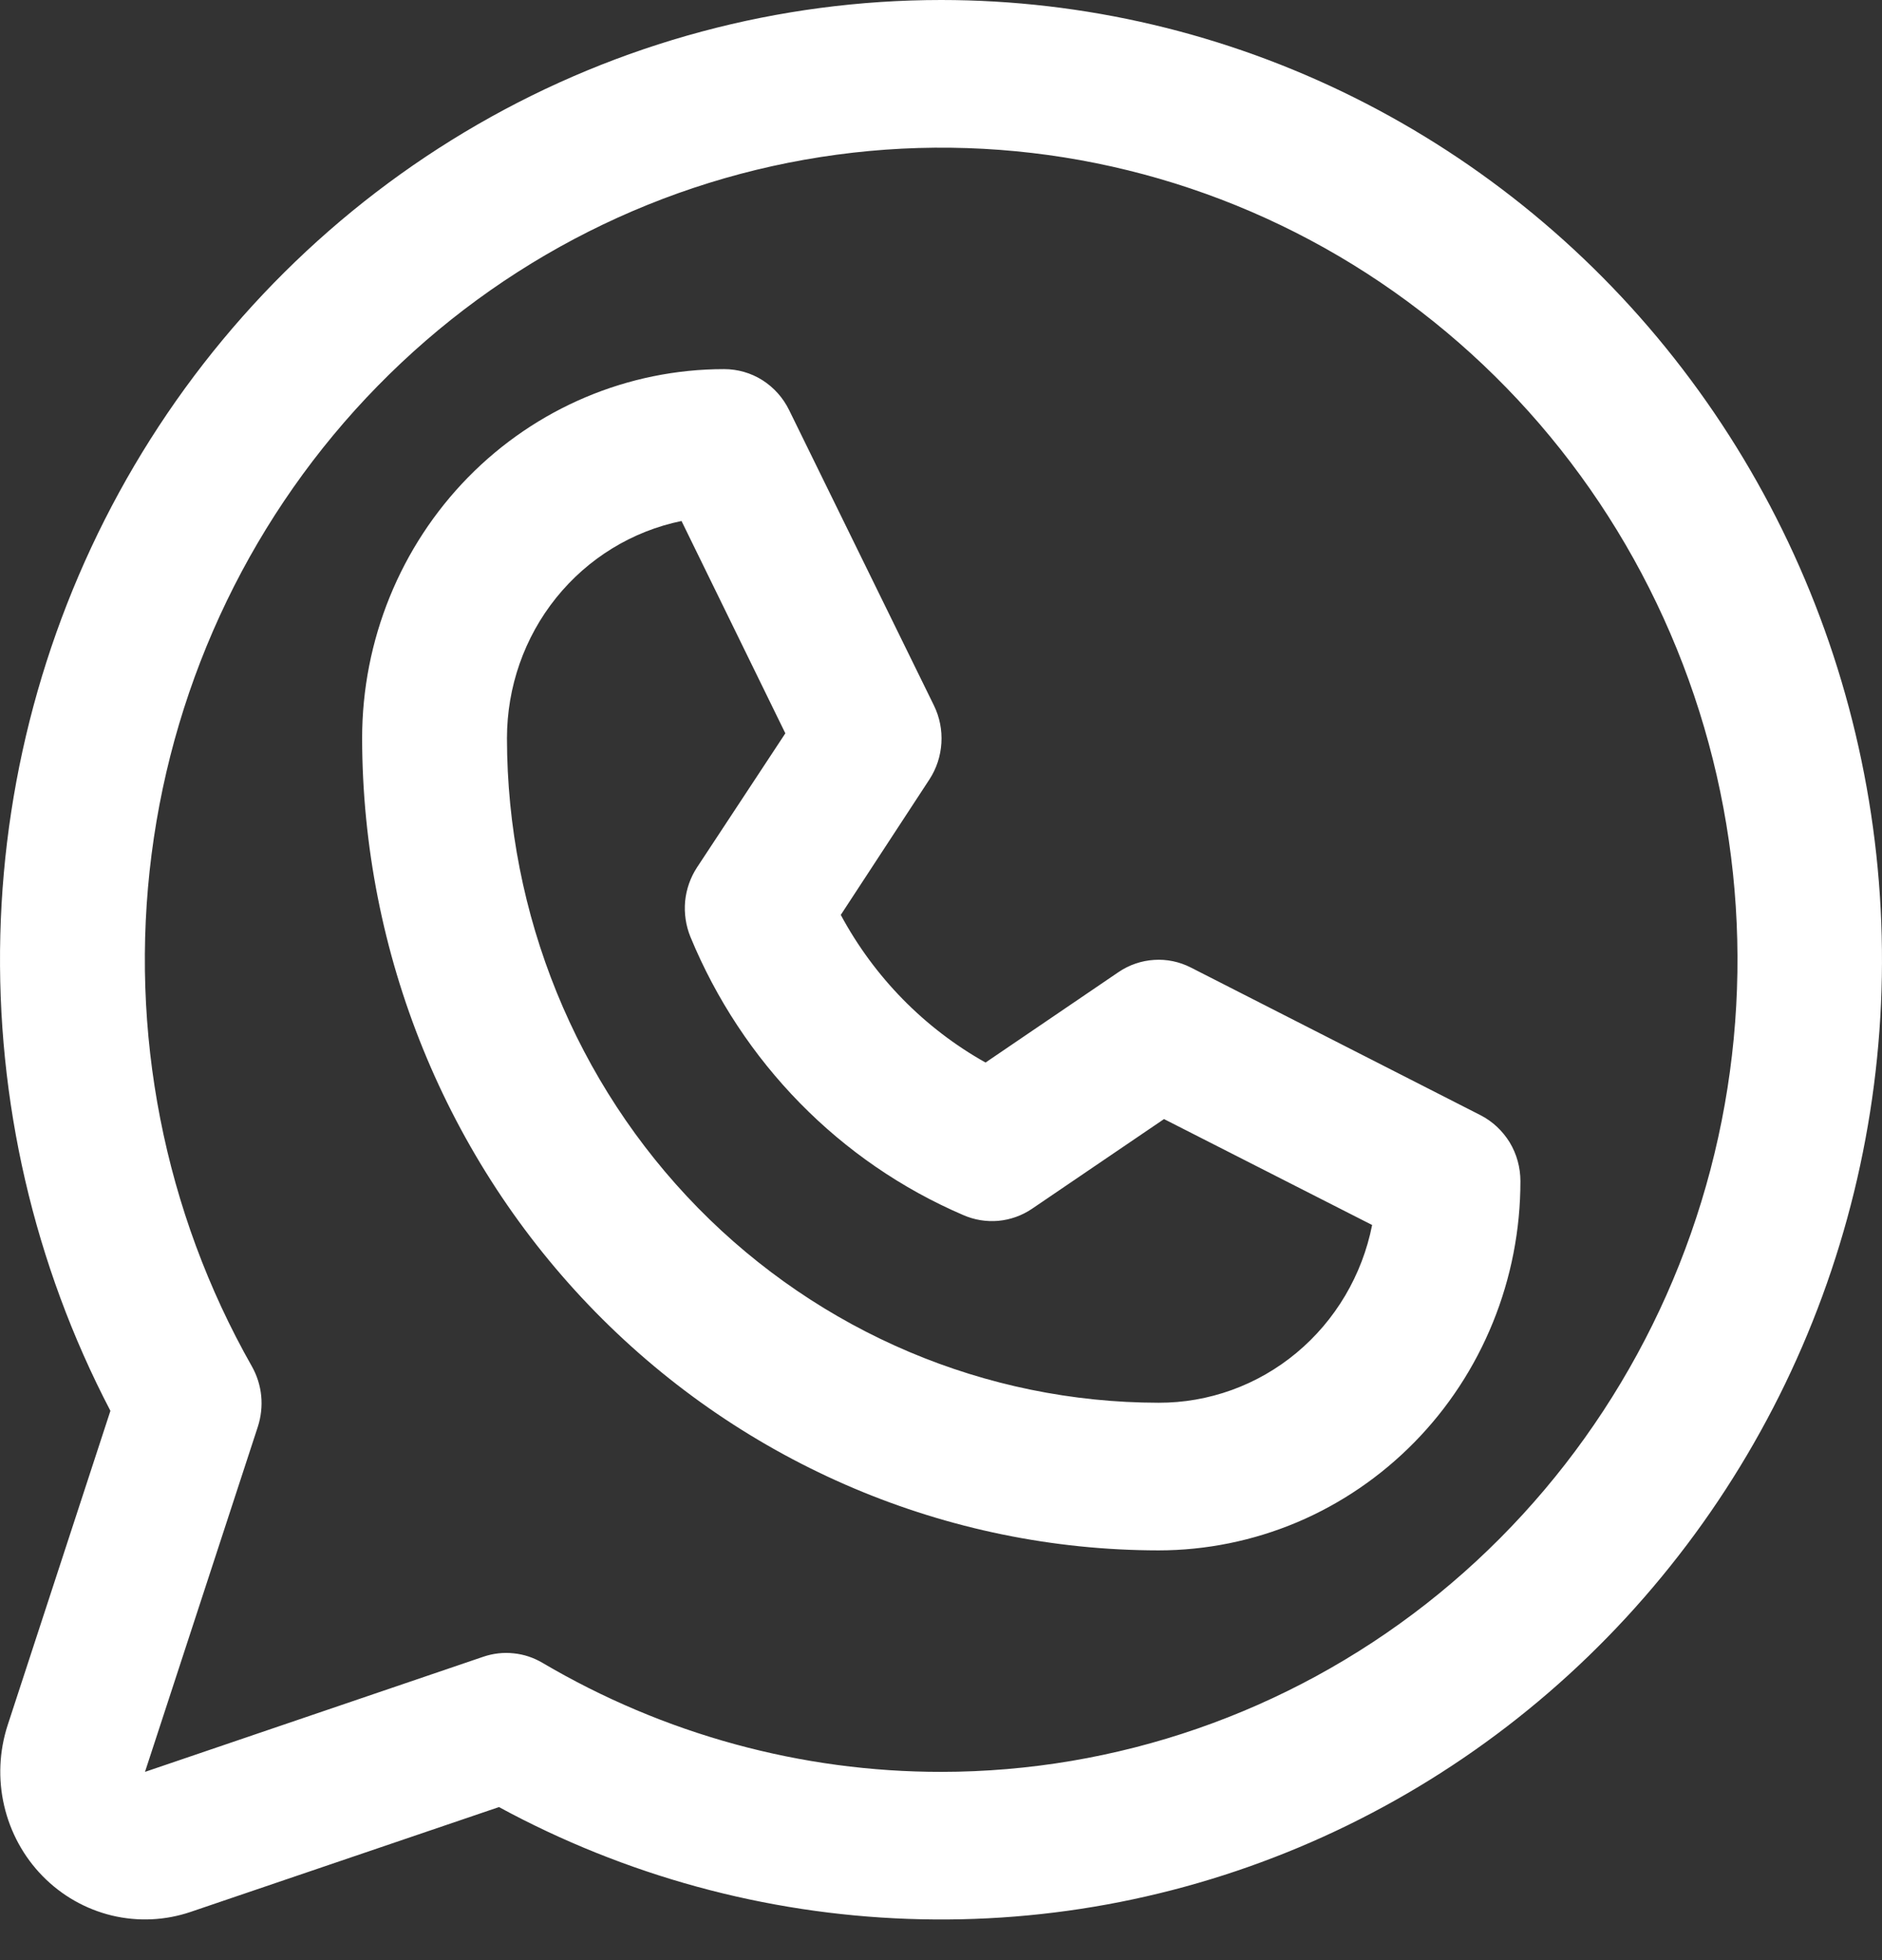 <svg width="24" height="25" viewBox="0 0 24 25" fill="none" xmlns="http://www.w3.org/2000/svg">
<rect x="0" y="0" width="24" height="25" fill="#333333" stroke="none"/>
<path d="M18.879 14.223L15.186 12.34C15.041 12.266 14.879 12.232 14.717 12.243C14.555 12.253 14.398 12.307 14.263 12.399L12.568 13.552C11.79 13.116 11.149 12.463 10.722 11.669L11.853 9.94C11.943 9.802 11.995 9.642 12.005 9.477C12.015 9.312 11.983 9.147 11.91 8.998L10.064 5.232C9.987 5.074 9.869 4.942 9.723 4.849C9.576 4.756 9.407 4.708 9.234 4.708C8.01 4.708 6.836 5.204 5.97 6.087C5.105 6.97 4.618 8.167 4.618 9.416C4.622 12.162 5.692 14.795 7.596 16.737C9.5 18.678 12.081 19.771 14.773 19.774C15.379 19.774 15.98 19.652 16.54 19.416C17.1 19.179 17.608 18.832 18.037 18.395C18.466 17.958 18.806 17.439 19.038 16.867C19.27 16.296 19.389 15.684 19.389 15.066C19.389 14.891 19.342 14.719 19.252 14.57C19.161 14.422 19.032 14.301 18.879 14.223ZM14.773 17.891C12.57 17.888 10.459 16.994 8.901 15.406C7.343 13.817 6.467 11.663 6.465 9.416C6.465 8.763 6.686 8.13 7.092 7.625C7.498 7.12 8.063 6.774 8.691 6.645L10.015 9.353L8.888 11.064C8.804 11.193 8.752 11.341 8.737 11.495C8.723 11.649 8.746 11.805 8.804 11.948C9.464 13.549 10.713 14.823 12.283 15.497C12.424 15.559 12.577 15.584 12.73 15.571C12.883 15.557 13.03 15.505 13.158 15.419L14.844 14.273L17.498 15.624C17.371 16.265 17.03 16.841 16.533 17.255C16.037 17.668 15.415 17.893 14.773 17.891ZM12.004 2.91518e-07C9.932 -0 7.895 0.546 6.092 1.587C4.288 2.628 2.78 4.127 1.713 5.938C0.646 7.75 0.057 9.813 0.004 11.925C-0.049 14.038 0.434 16.129 1.408 17.994L0.098 22.002C-0.01 22.334 -0.026 22.69 0.053 23.03C0.132 23.371 0.302 23.682 0.544 23.929C0.787 24.177 1.092 24.35 1.426 24.431C1.76 24.511 2.109 24.495 2.434 24.384L6.363 23.048C7.973 23.922 9.756 24.409 11.578 24.474C13.4 24.54 15.212 24.181 16.878 23.425C18.544 22.669 20.018 21.536 21.19 20.111C22.363 18.687 23.201 17.01 23.643 15.206C24.084 13.402 24.117 11.518 23.738 9.7C23.36 7.881 22.58 6.174 21.458 4.708C20.337 3.242 18.902 2.057 17.264 1.241C15.626 0.425 13.827 0.001 12.004 2.91518e-07ZM12.004 22.599C10.219 22.6 8.465 22.12 6.919 21.209C6.806 21.142 6.681 21.1 6.55 21.087C6.42 21.073 6.289 21.088 6.165 21.13L1.849 22.599L3.288 18.197C3.329 18.07 3.344 17.936 3.331 17.803C3.318 17.671 3.277 17.542 3.212 17.427C2.092 15.453 1.643 13.157 1.933 10.896C2.223 8.635 3.237 6.535 4.817 4.922C6.397 3.308 8.455 2.271 10.671 1.973C12.887 1.674 15.139 2.129 17.075 3.268C19.012 4.408 20.526 6.167 21.382 8.273C22.239 10.38 22.39 12.716 21.812 14.919C21.234 17.121 19.959 19.068 18.186 20.457C16.413 21.845 14.239 22.598 12.004 22.599Z" fill="white"/>
</svg>
